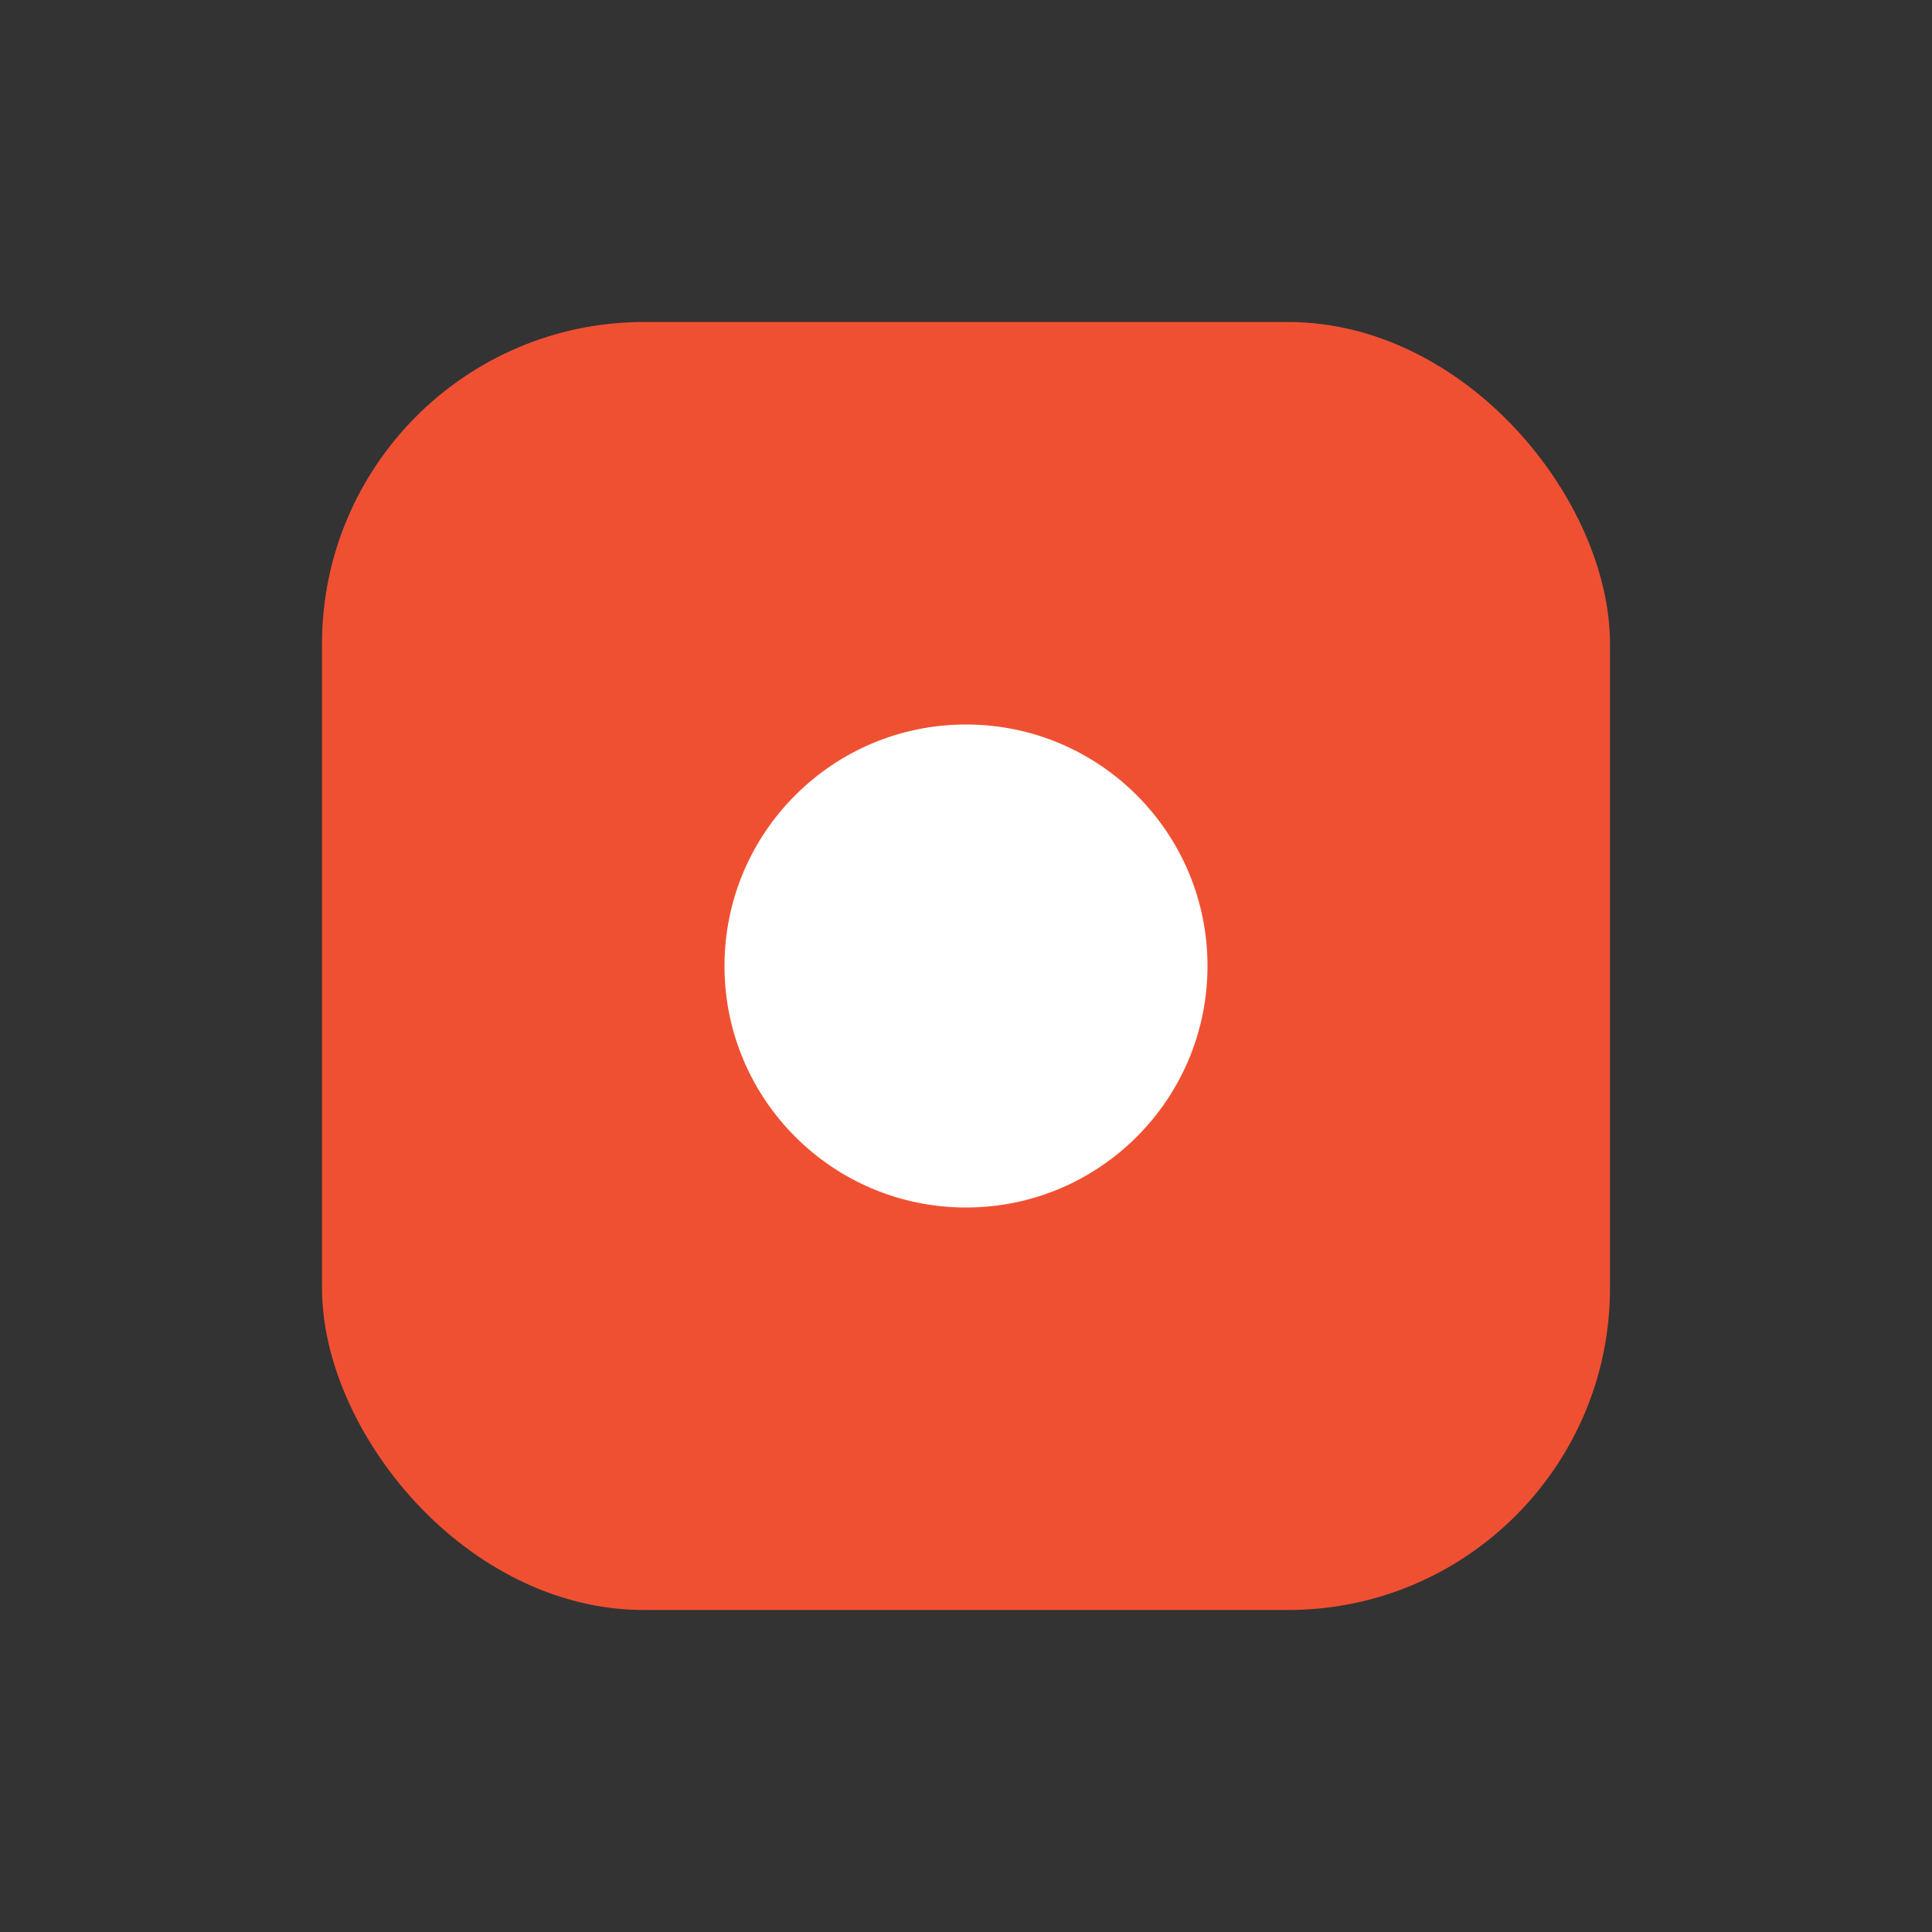 <svg xmlns="http://www.w3.org/2000/svg" viewBox="0 0 48 48"><rect x="0" y="0" width="48" height="48" fill="#333333" stroke="none"/><rect x="8" y="8" width="32" height="32" rx="8" fill="#f05032"/><circle cx="24" cy="24" r="6" fill="#fff"/></svg>